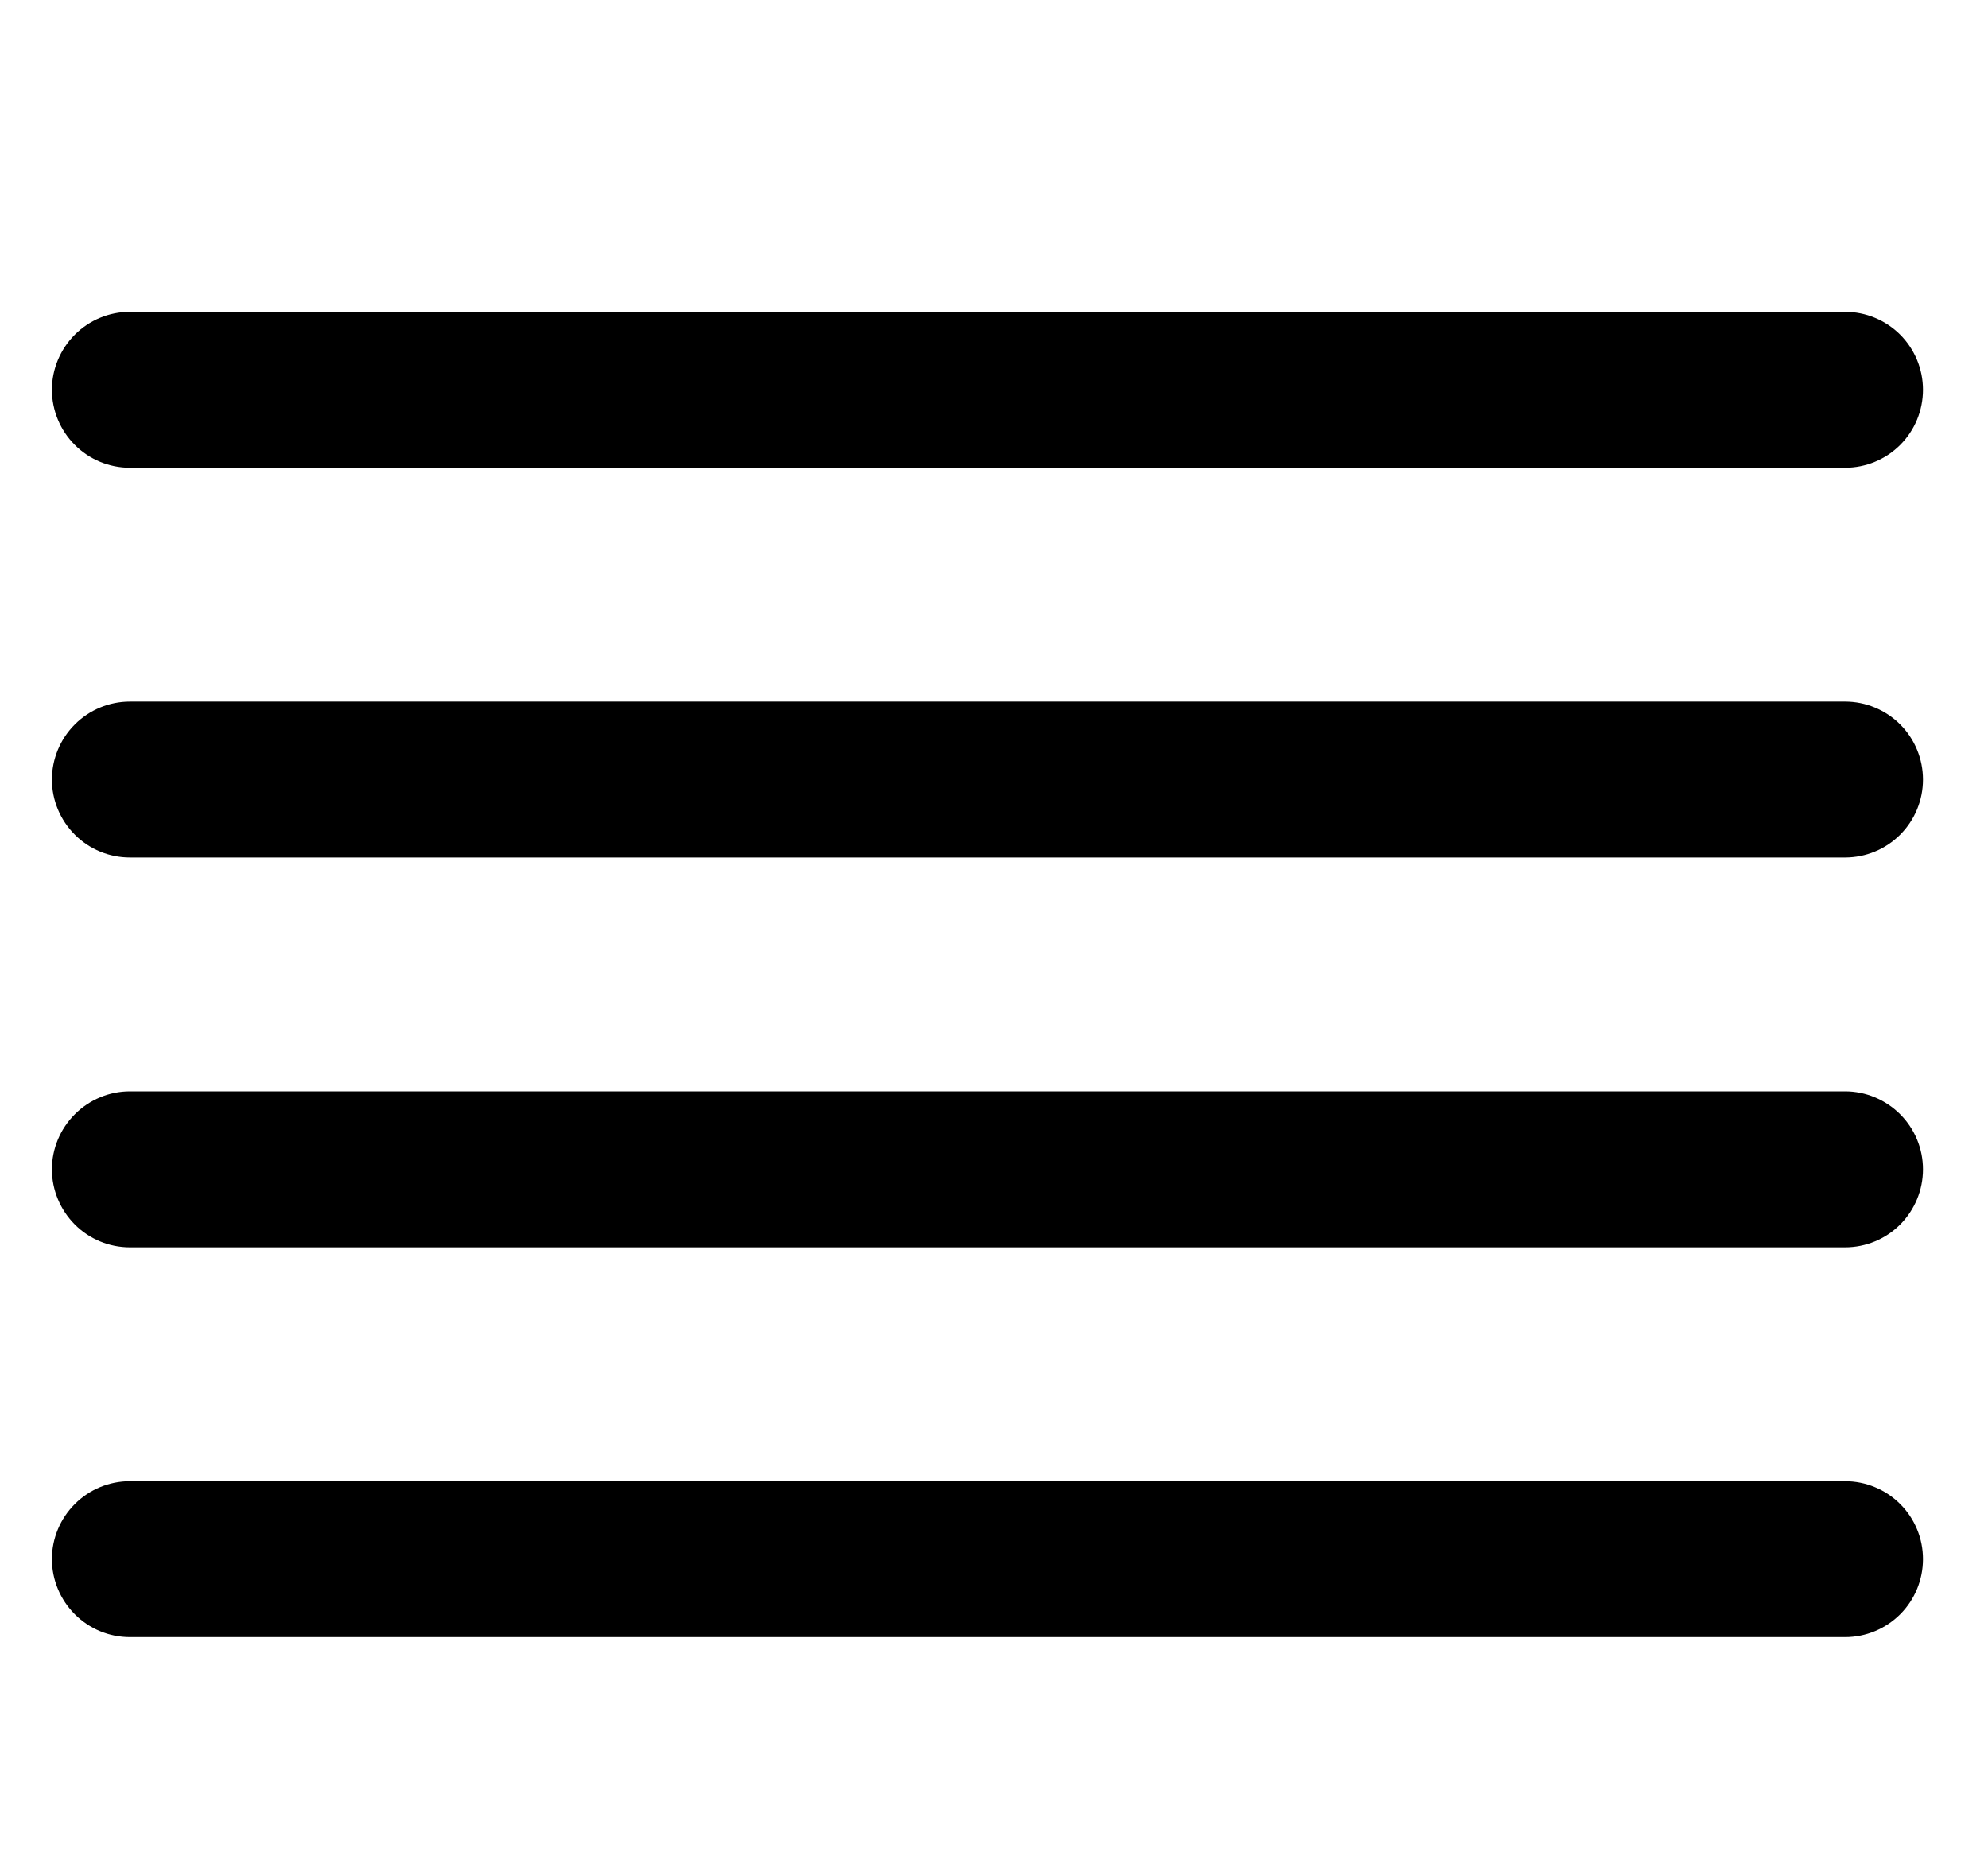 <svg width="17" height="16" viewBox="0 0 17 16" fill="none" xmlns="http://www.w3.org/2000/svg">
<g clip-path="url(#clip0_482_17994)">
<path d="M1.111 4H15.778C15.954 4 16.124 3.93 16.249 3.805C16.374 3.68 16.444 3.51 16.444 3.333C16.444 3.157 16.374 2.987 16.249 2.862C16.124 2.737 15.954 2.667 15.778 2.667H1.111C0.934 2.667 0.765 2.737 0.64 2.862C0.515 2.987 0.444 3.157 0.444 3.333C0.444 3.51 0.515 3.68 0.64 3.805C0.765 3.93 0.934 4 1.111 4Z" fill="black"/>
<path d="M15.778 6H1.111C0.934 6 0.765 6.07 0.64 6.195C0.515 6.32 0.444 6.49 0.444 6.667C0.444 6.843 0.515 7.013 0.64 7.138C0.765 7.263 0.934 7.333 1.111 7.333H15.778C15.954 7.333 16.124 7.263 16.249 7.138C16.374 7.013 16.444 6.843 16.444 6.667C16.444 6.49 16.374 6.32 16.249 6.195C16.124 6.07 15.954 6 15.778 6Z" fill="black"/>
<path d="M15.778 12.667H1.111C0.934 12.667 0.765 12.737 0.64 12.862C0.515 12.987 0.444 13.156 0.444 13.333C0.444 13.51 0.515 13.68 0.64 13.805C0.765 13.93 0.934 14 1.111 14H15.778C15.954 14 16.124 13.93 16.249 13.805C16.374 13.68 16.444 13.51 16.444 13.333C16.444 13.156 16.374 12.987 16.249 12.862C16.124 12.737 15.954 12.667 15.778 12.667Z" fill="black"/>
<path d="M15.778 9.333H1.111C0.934 9.333 0.765 9.404 0.64 9.529C0.515 9.654 0.444 9.823 0.444 10C0.444 10.177 0.515 10.346 0.64 10.472C0.765 10.597 0.934 10.667 1.111 10.667H15.778C15.954 10.667 16.124 10.597 16.249 10.472C16.374 10.346 16.444 10.177 16.444 10C16.444 9.823 16.374 9.654 16.249 9.529C16.124 9.404 15.954 9.333 15.778 9.333Z" fill="black"/>
</g>
<defs>
<clipPath id="clip0_482_17994">
<rect width="16" height="16" fill="white" transform="translate(0.444)"/>
</clipPath>
</defs>
</svg>
